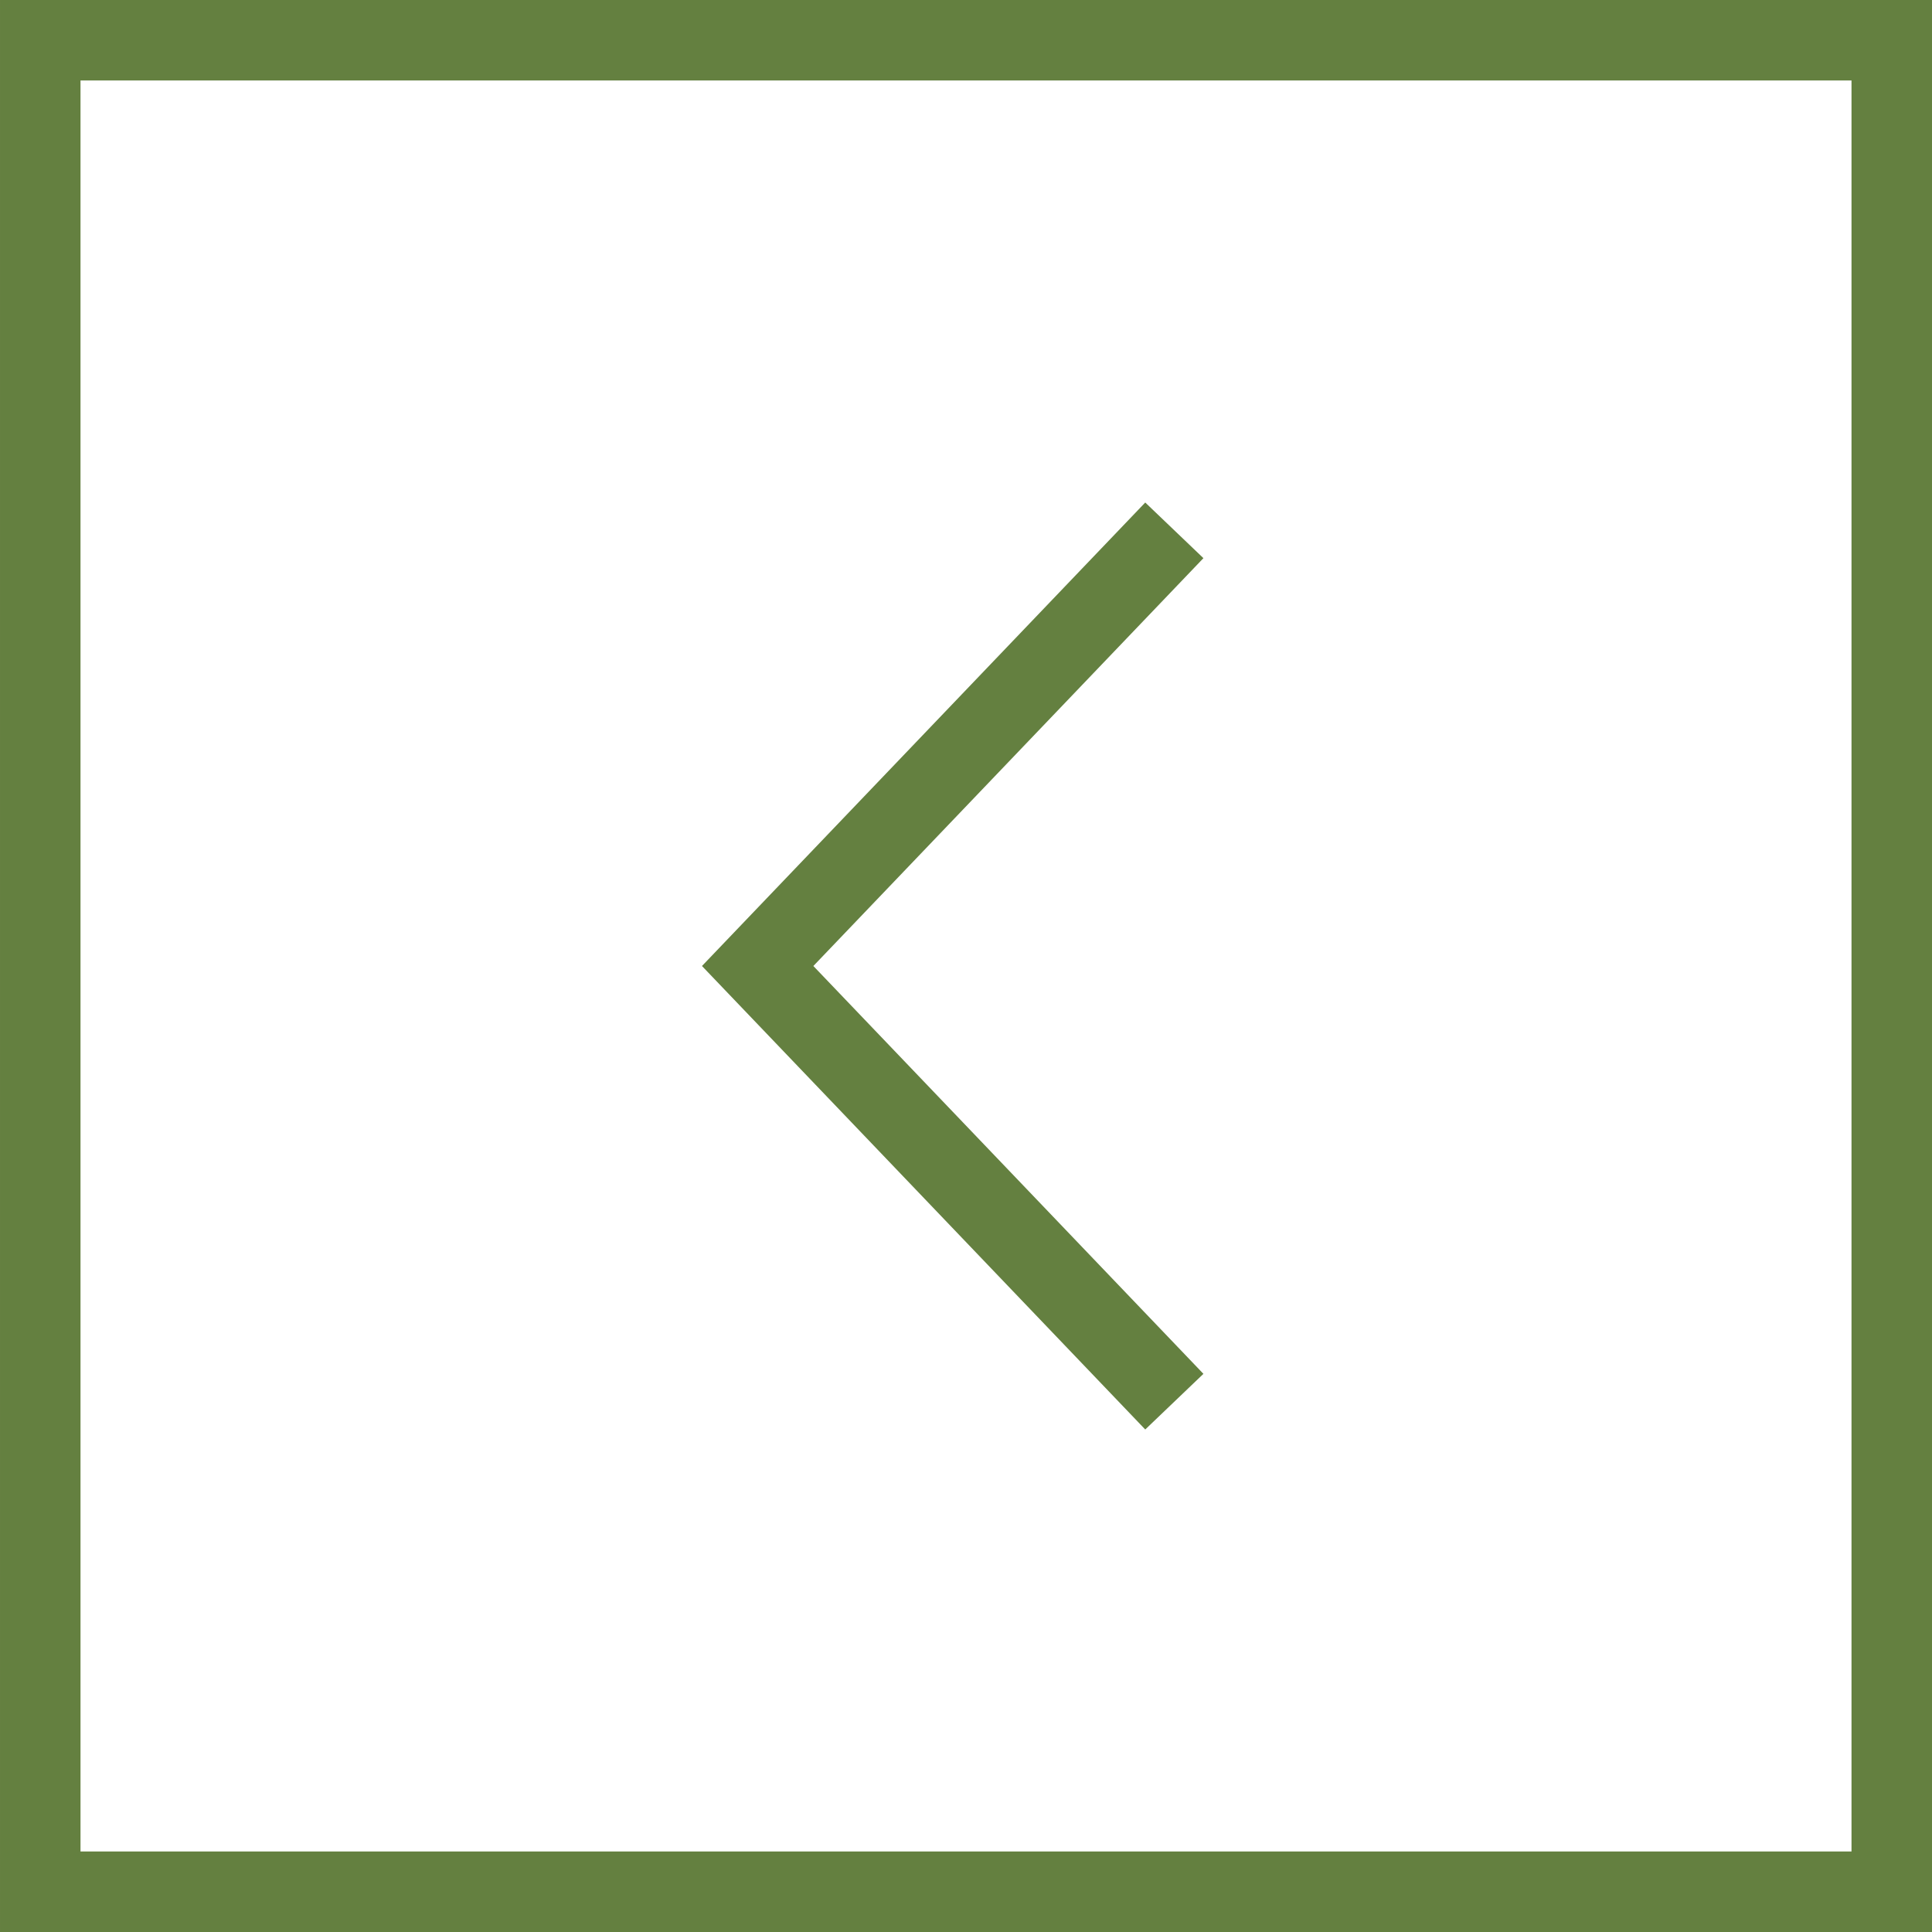 <?xml version="1.0" encoding="UTF-8"?>
<svg width="48px" height="48px" viewBox="0 0 48 48" version="1.1" xmlns="http://www.w3.org/2000/svg" xmlns:xlink="http://www.w3.org/1999/xlink">
    <!-- Generator: Sketch 55.1 (78136) - https://sketchapp.com -->
    <title>Next Copy</title>
    <desc>Created with Sketch.</desc>
    <g id="Page-1" stroke="none" stroke-width="1" fill="none" fill-rule="evenodd">
        <g id="Home-Concept-1" transform="translate(-1565, -9293)" stroke="#648040" stroke-width="2">
            <g id="Next-Copy" transform="translate(1589, 9317) scale(1, -1) rotate(-180) translate(-1589, -9317) translate(1565, 9293)">
                <g id="Group-13">
                    <rect id="Rectangle" x="1" y="1" width="46" height="46"></rect>
                    <polyline id="Path-3" points="18.824 13.176 29.176 24 18.824 34.824"></polyline>
                </g>
            </g>
        </g>
    </g>
</svg>